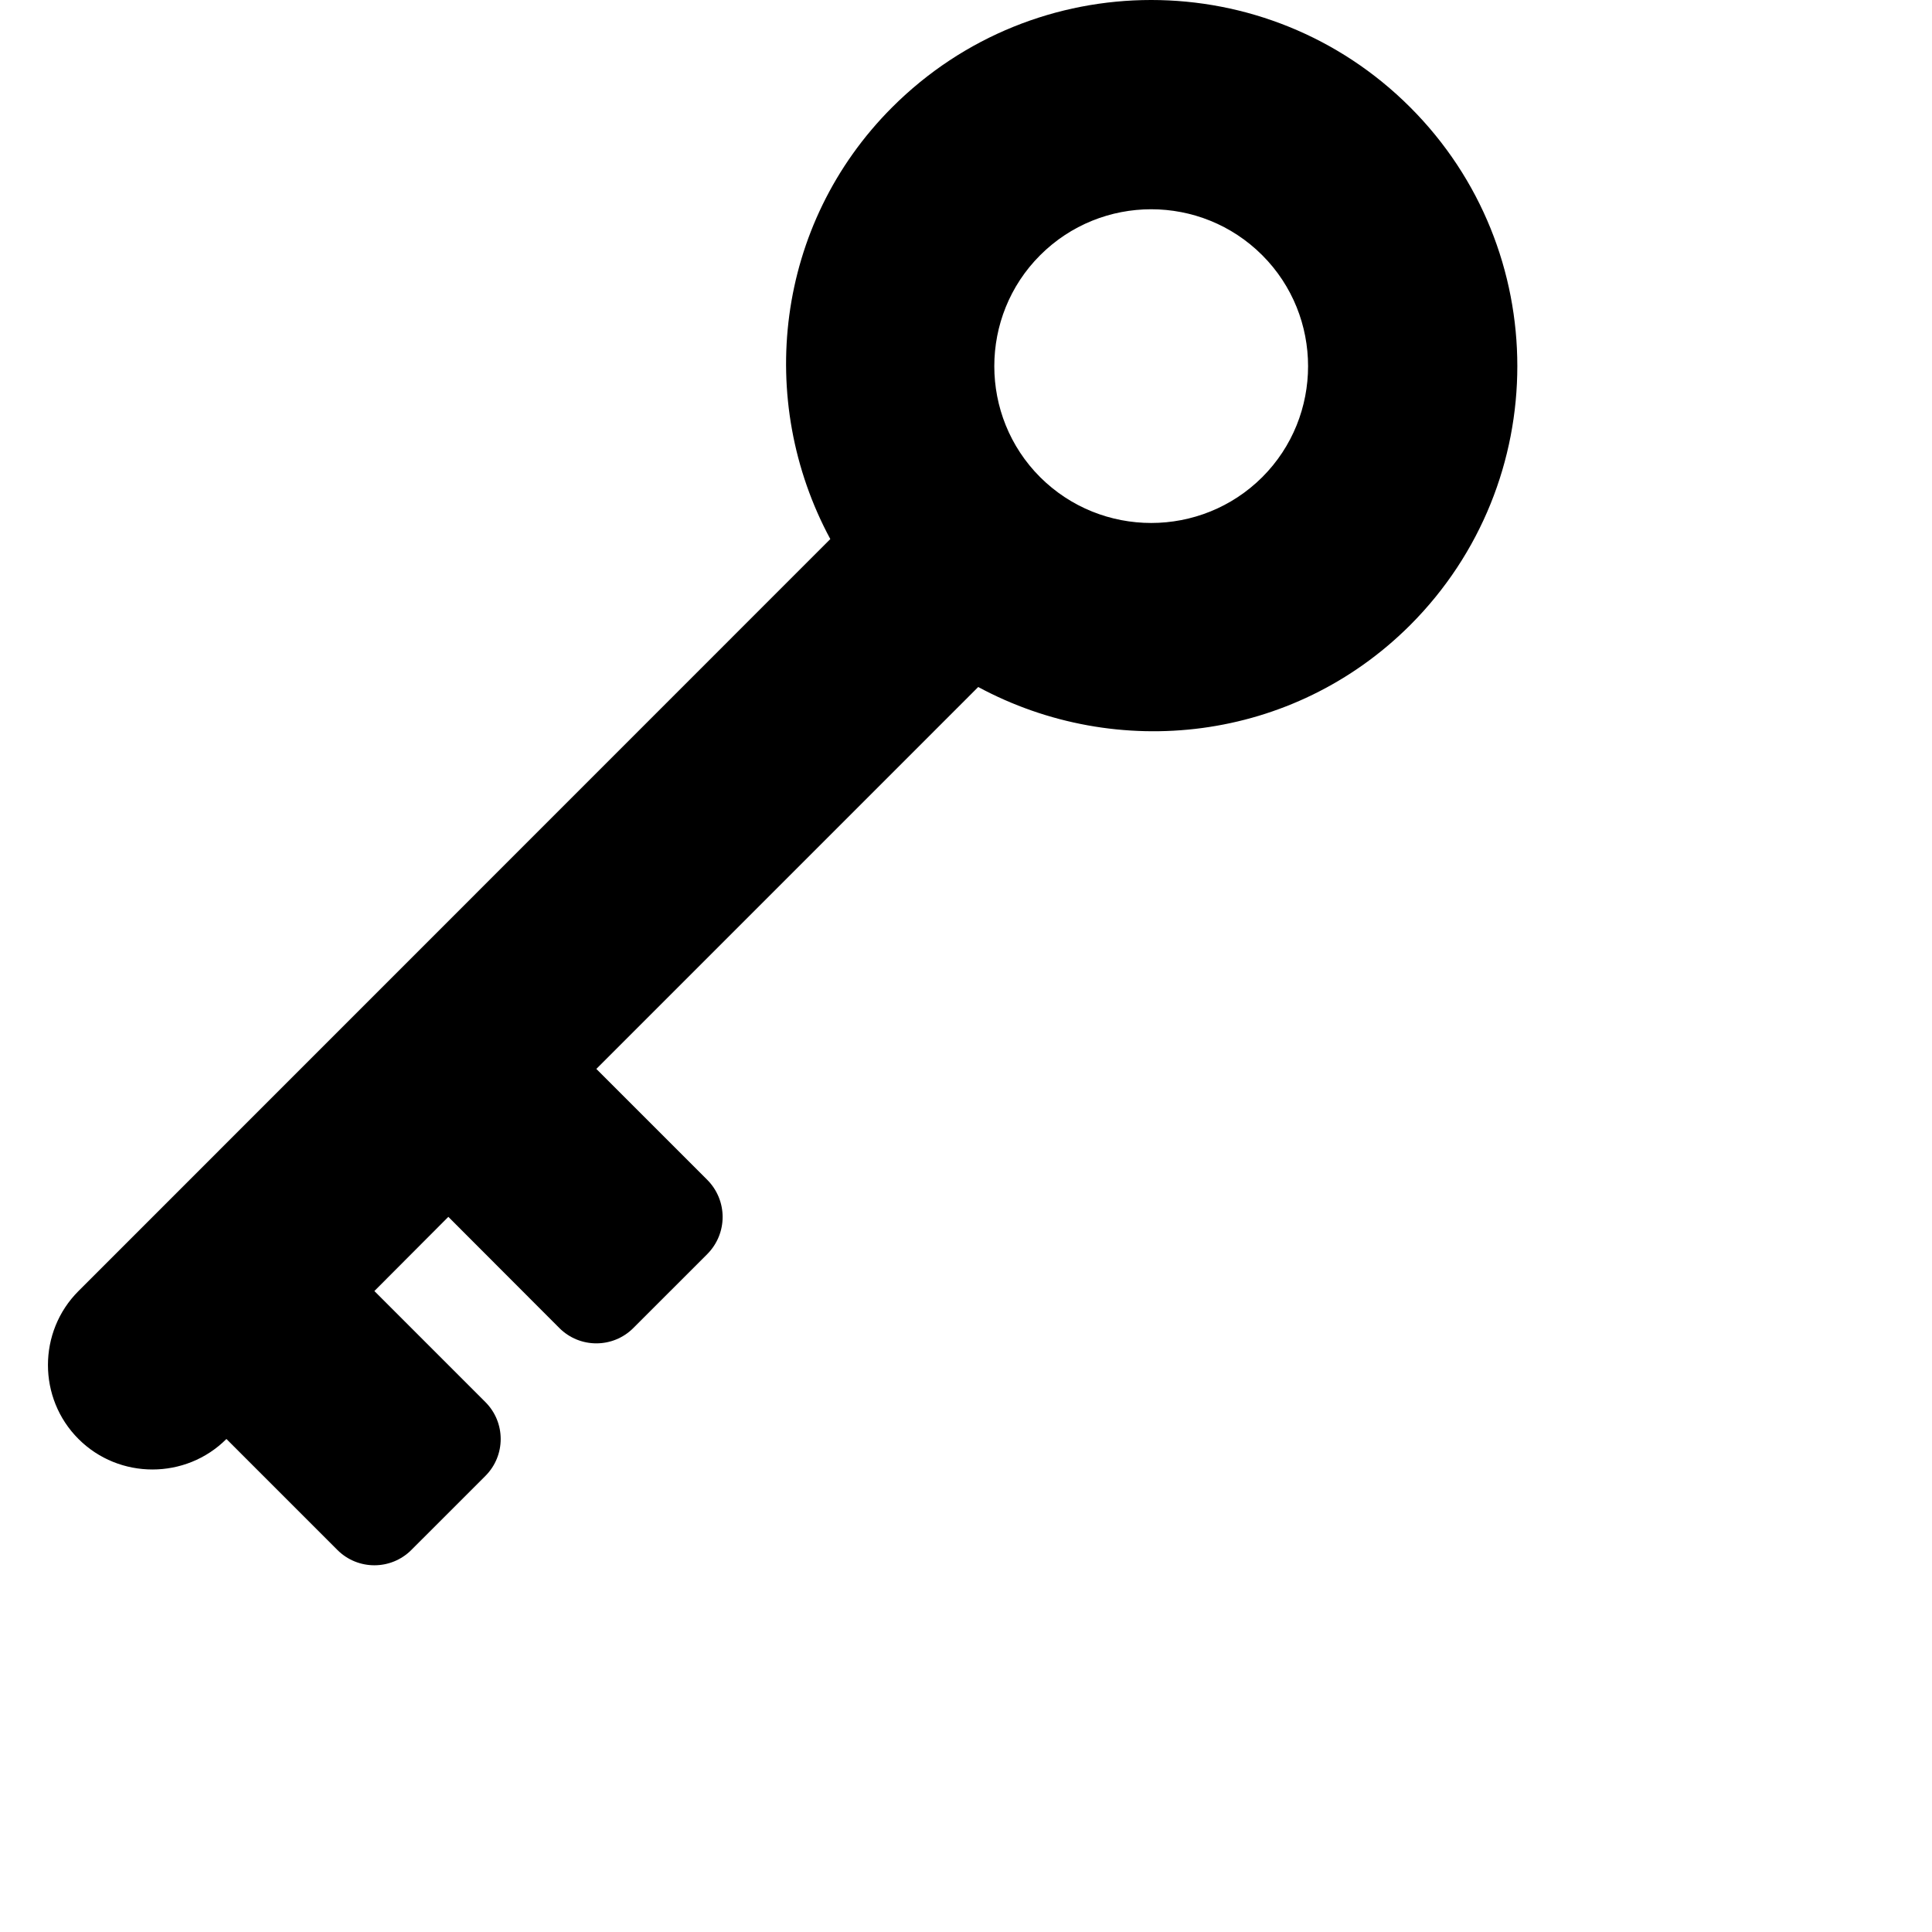 <?xml version="1.0" encoding="iso-8859-1"?>
<!-- Generator: Adobe Illustrator 16.0.0, SVG Export Plug-In . SVG Version: 6.00 Build 0)  -->
<!DOCTYPE svg PUBLIC "-//W3C//DTD SVG 1.1//EN" "http://www.w3.org/Graphics/SVG/1.1/DTD/svg11.dtd">
<svg version="1.1" id="Capa_1" xmlns="http://www.w3.org/2000/svg" xmlns:xlink="http://www.w3.org/1999/xlink" x="0px" y="0px" viewBox="0 0 560 560" style="enable-background:new 0 0 560 560;"
	 xml:space="preserve">
<g>
	<path d="M205.017,341.995l-32.166-32.161l110.691-110.701c40.217,21.676,91.214,15.992,125.209-17.947
		c41.406-41.462,41.406-108.687,0-150.091c-41.458-41.46-108.688-41.46-150.149,0c-33.937,33.941-39.593,84.999-17.931,125.157
		L22.751,374.216c-11.803,11.789-11.803,31.097,0,42.881c11.785,11.789,31.097,11.789,42.881,0l32.161,32.165
		c5.927,5.923,15.521,5.923,21.443,0l21.443-21.44c5.934-5.922,5.934-15.518,0-21.44l-32.163-32.165l21.44-21.506l32.177,32.226
		c5.923,5.923,15.521,5.923,21.443,0l21.441-21.44C210.939,357.512,210.939,347.982,205.017,341.995z M301.488,73.98
		c17.768-17.768,46.619-17.768,64.387,0c17.702,17.709,17.702,46.612,0,64.324c-17.768,17.709-46.619,17.709-64.387,0
		C283.776,120.593,283.776,91.69,301.488,73.98z"/>
</g>
<g>
</g>
<g>
</g>
<g>
</g>
<g>
</g>
<g>
</g>
<g>
</g>
<g>
</g>
<g>
</g>
<g>
</g>
<g>
</g>
<g>
</g>
<g>
</g>
<g>
</g>
<g>
</g>
<g>
</g>
</svg>
